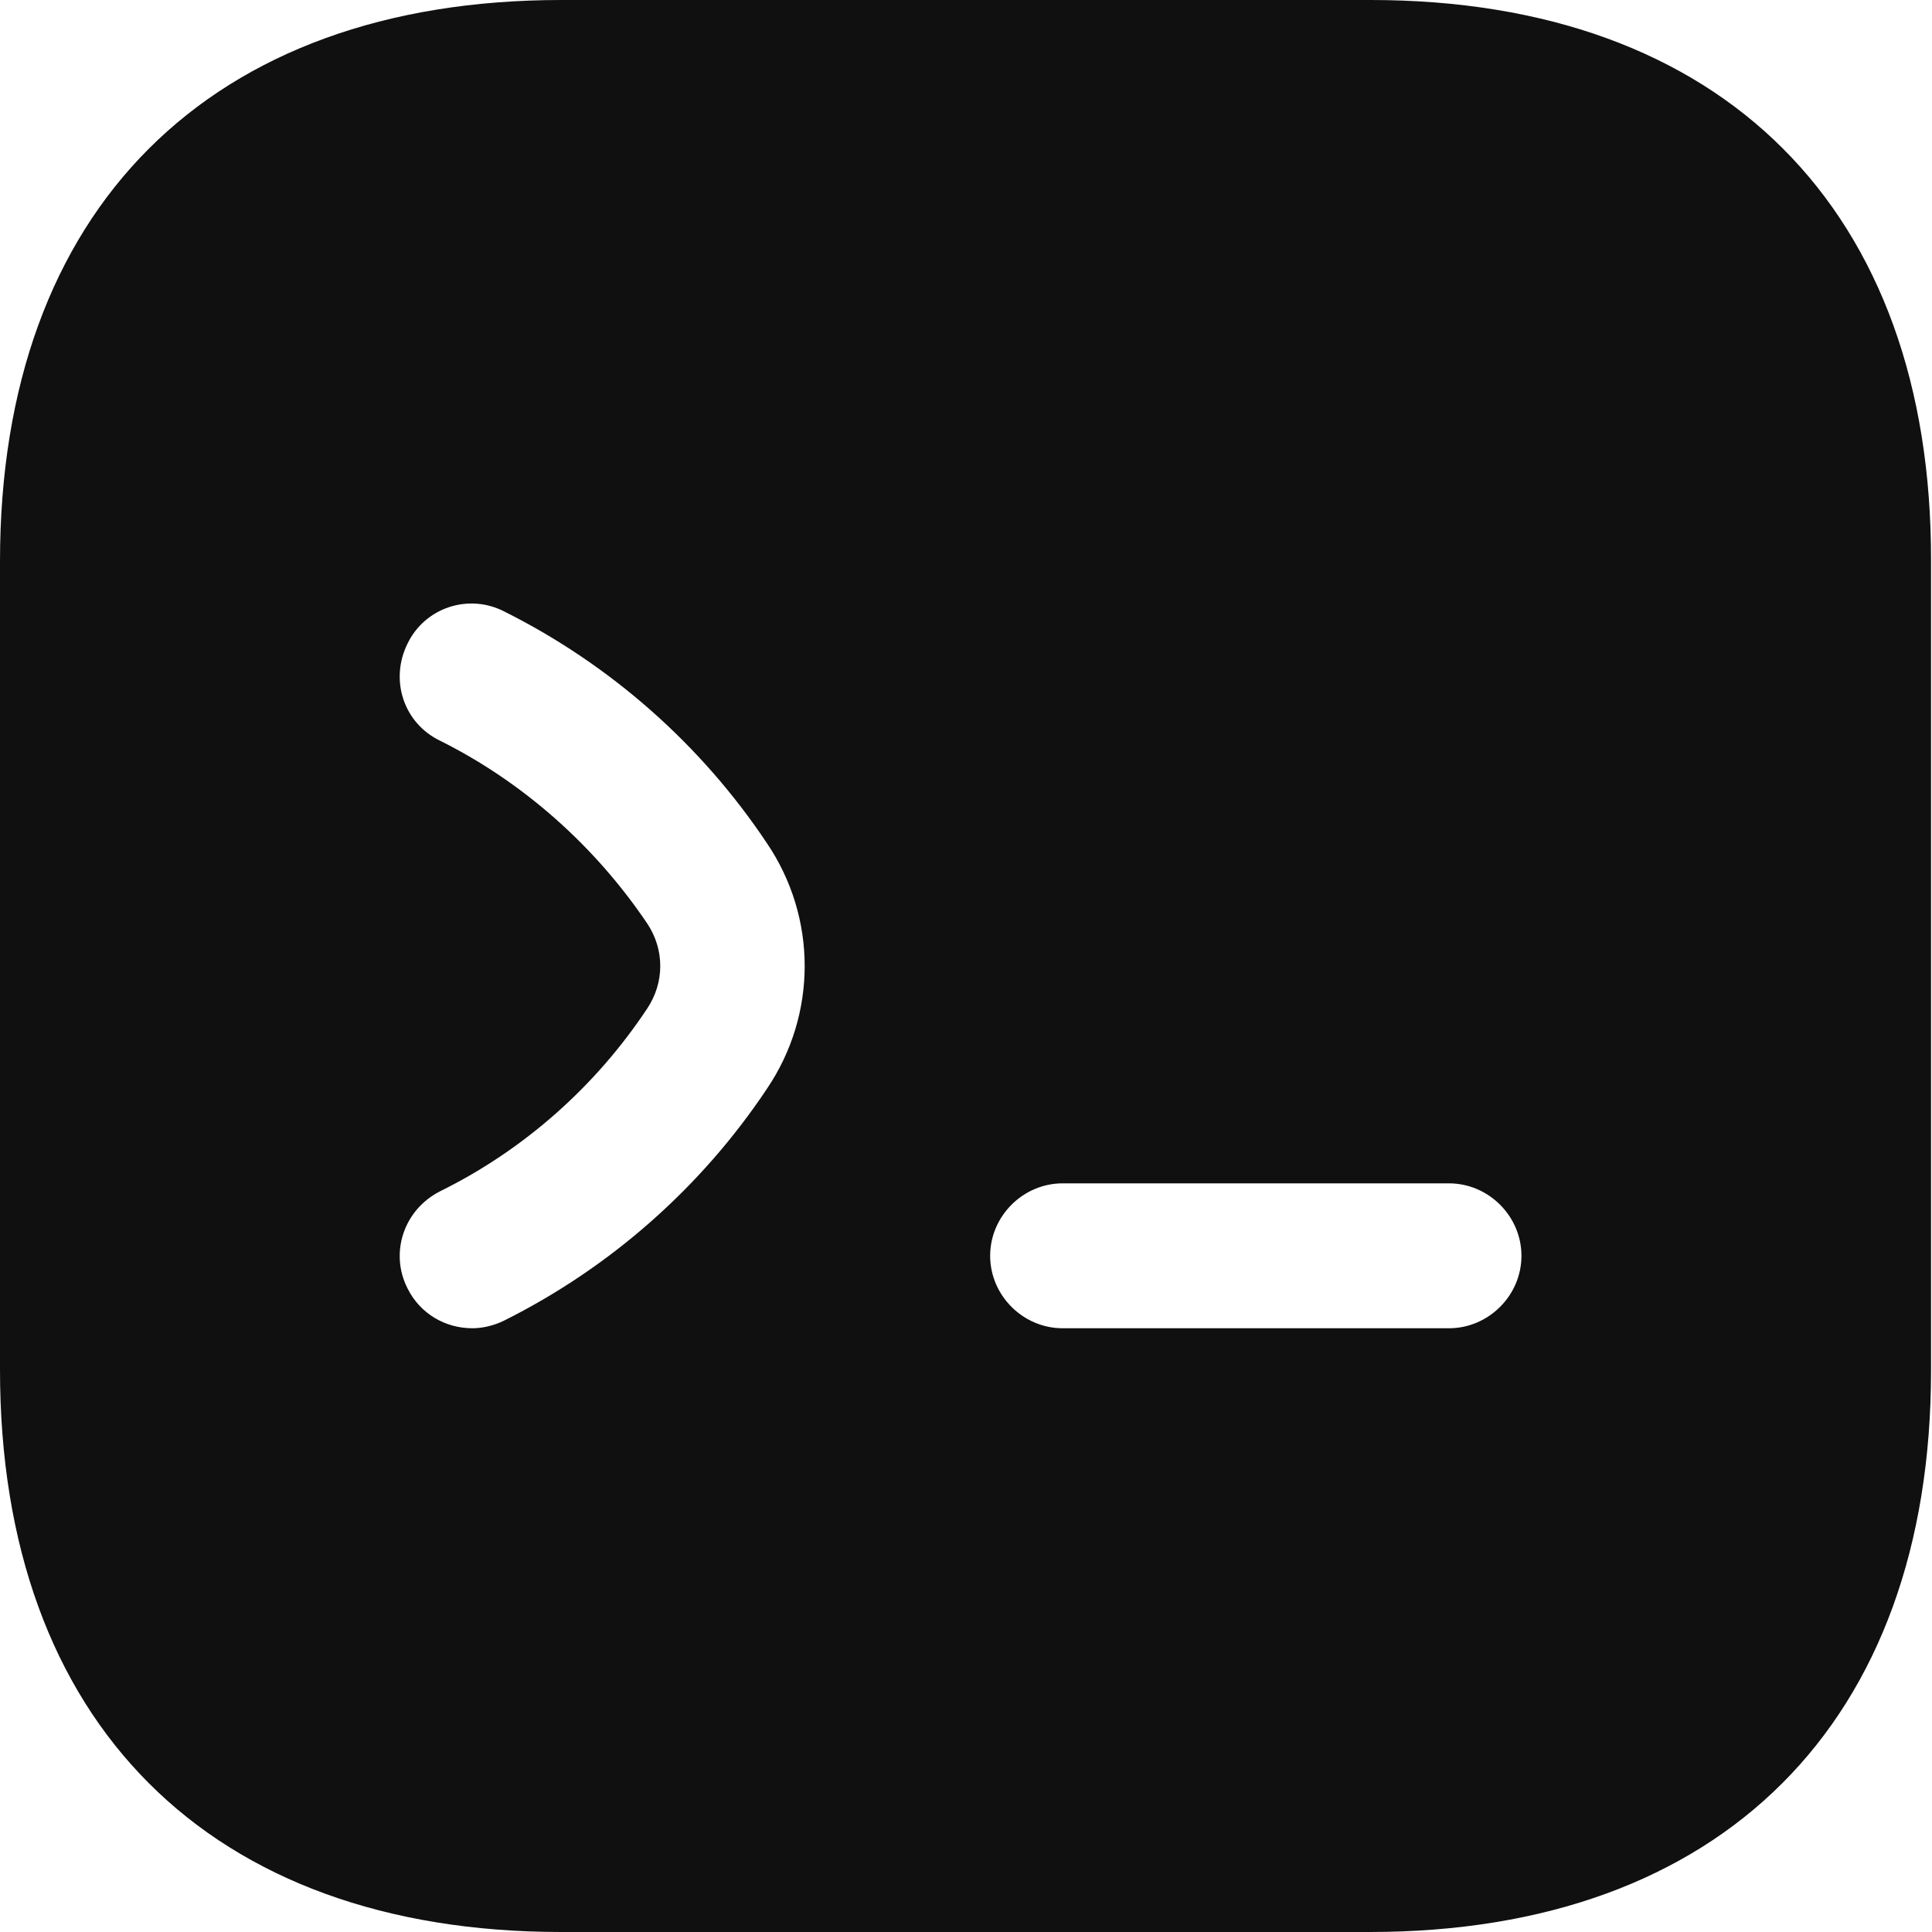 <svg width="20" height="20" viewBox="0 0 20 20" fill="none" xmlns="http://www.w3.org/2000/svg">
<path d="M14.19 0H5.81C2.17 0 0 2.17 0 5.81V14.18C0 17.83 2.17 20 5.81 20H14.18C17.82 20 19.99 17.83 19.99 14.19V5.81C20 2.17 17.83 0 14.19 0ZM7.94 11.27C7.26 12.29 6.32 13.12 5.22 13.67C5.12 13.72 5 13.75 4.89 13.75C4.61 13.75 4.35 13.6 4.22 13.34C4.03 12.97 4.18 12.52 4.56 12.33C5.43 11.9 6.17 11.24 6.7 10.44C6.88 10.17 6.88 9.83 6.7 9.56C6.16 8.76 5.42 8.1 4.56 7.67C4.18 7.49 4.03 7.04 4.22 6.66C4.4 6.29 4.85 6.14 5.22 6.33C6.32 6.88 7.26 7.71 7.94 8.73C8.46 9.5 8.46 10.5 7.94 11.27ZM15 13.75H11C10.59 13.75 10.25 13.41 10.25 13C10.25 12.59 10.59 12.25 11 12.25H15C15.41 12.25 15.75 12.59 15.75 13C15.75 13.41 15.41 13.75 15 13.75Z" fill="#101010"/>
</svg>
